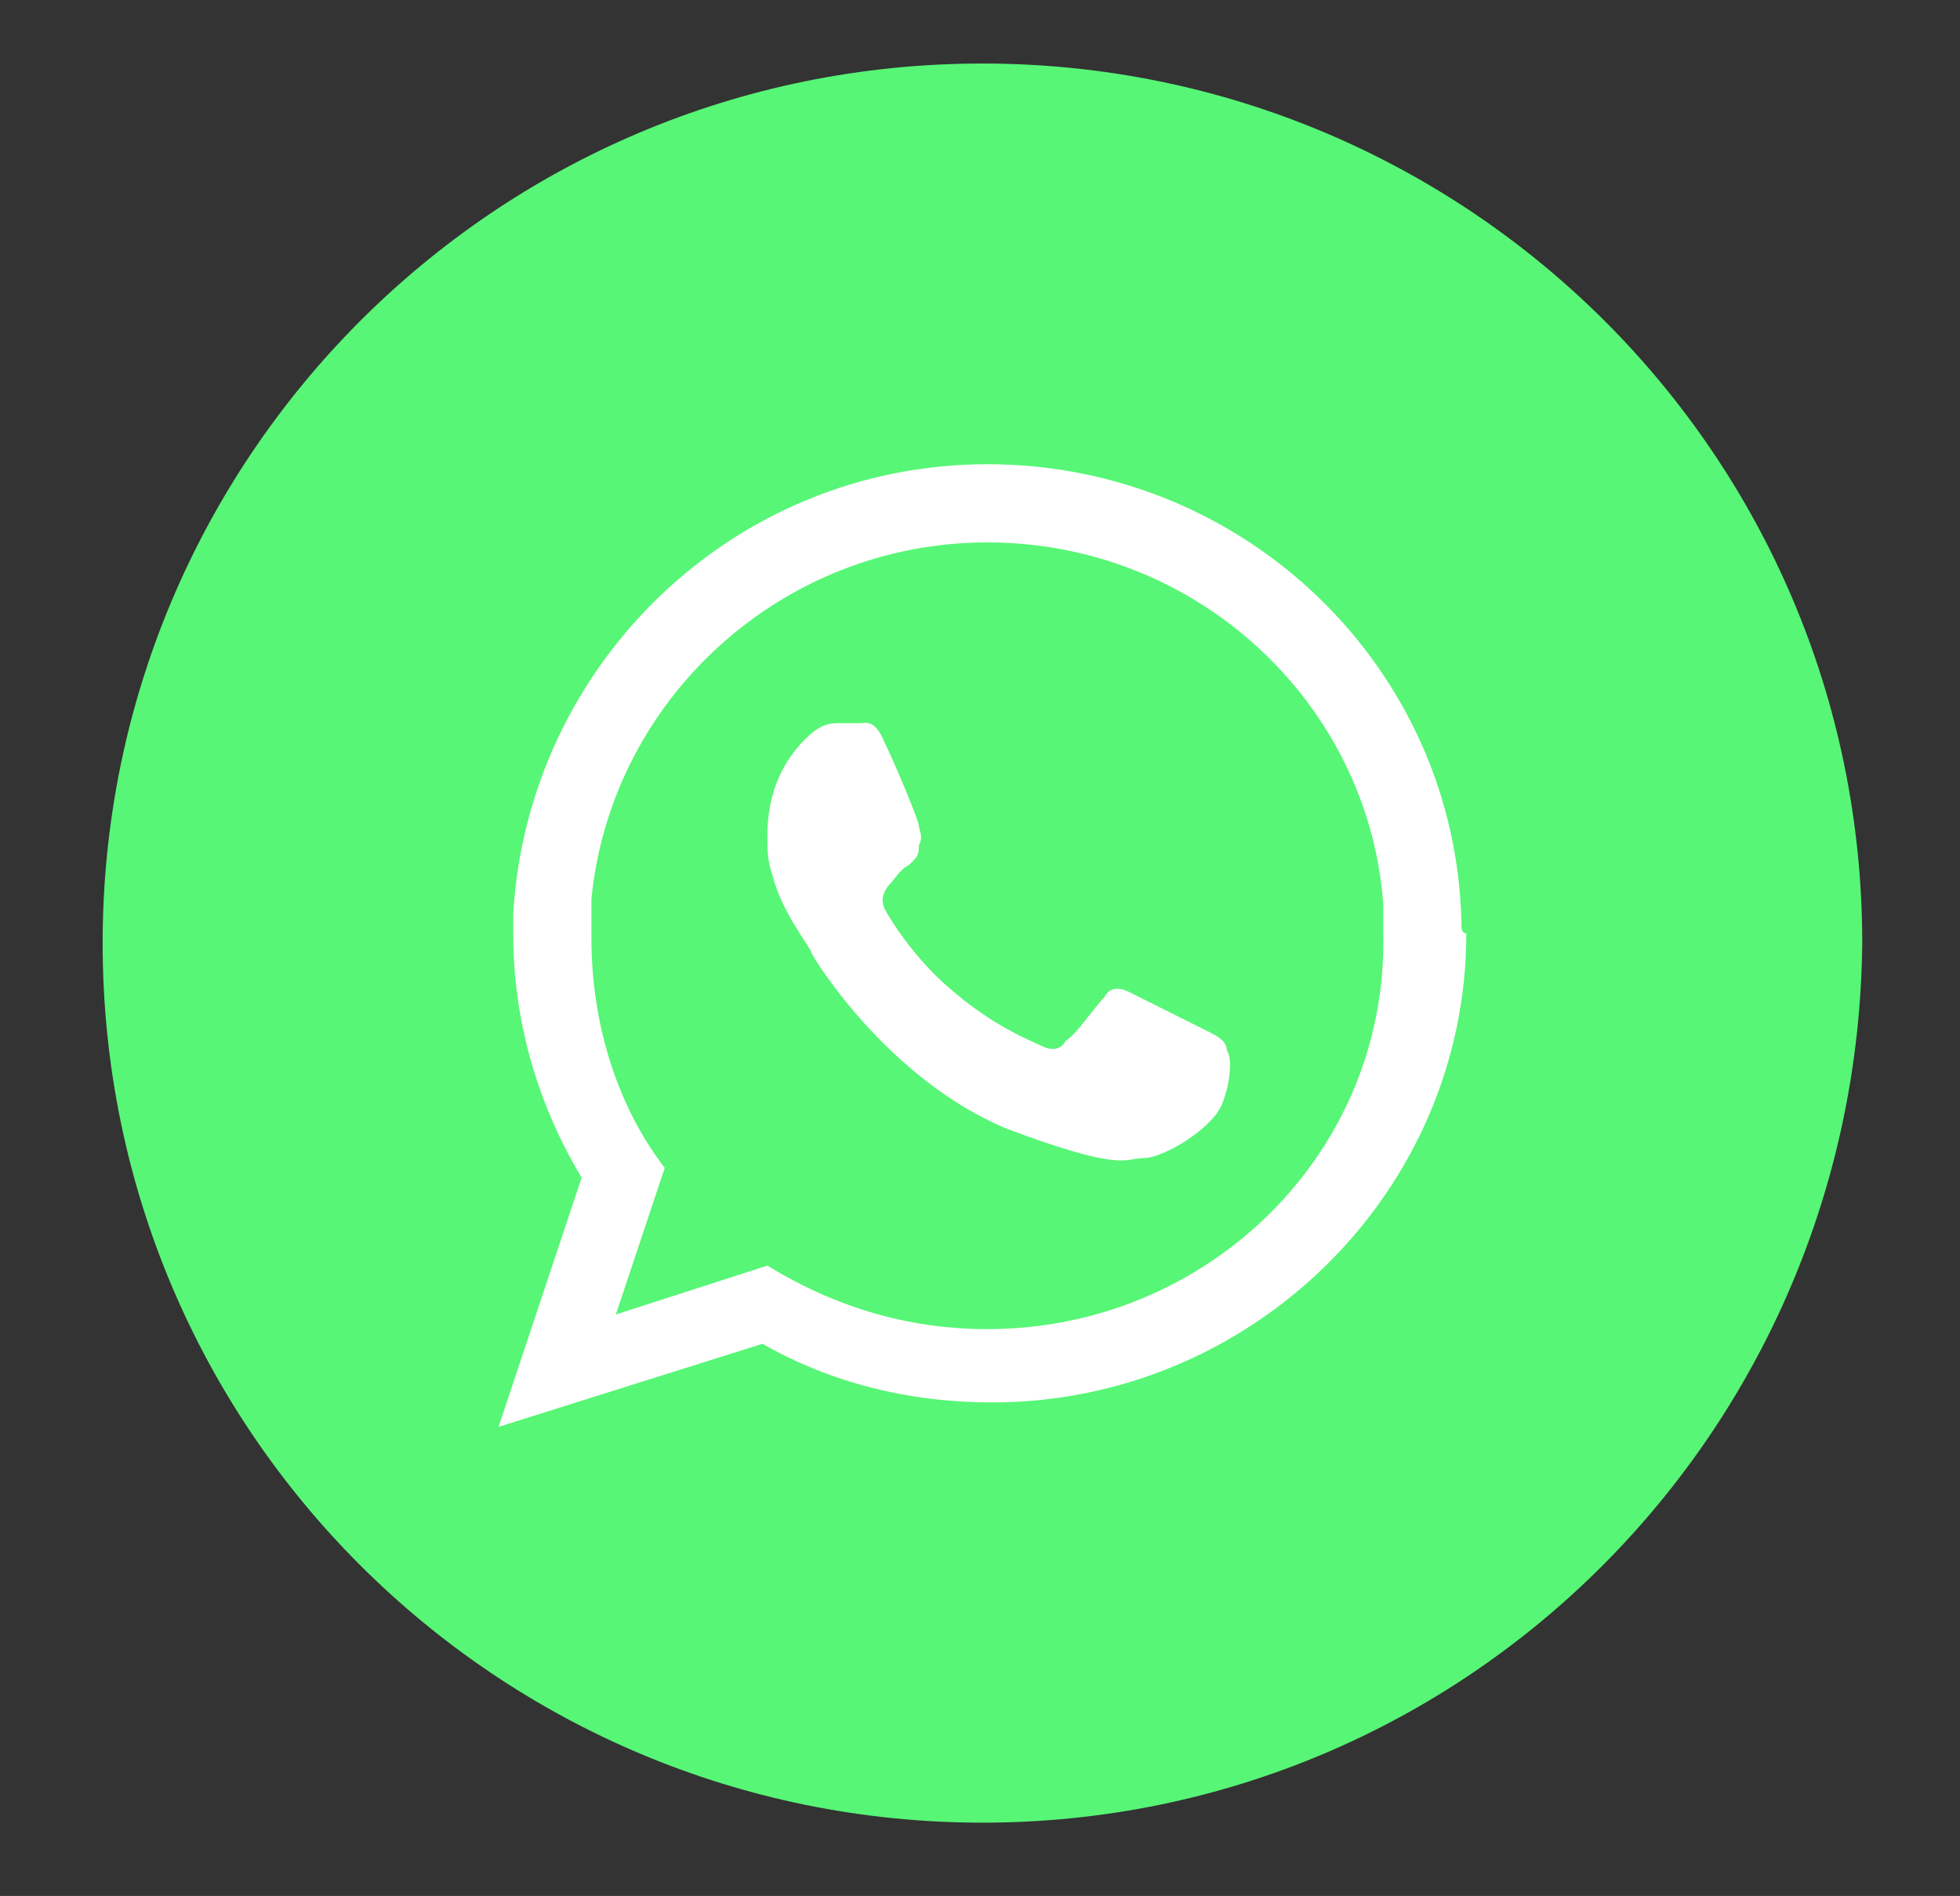 <?xml version="1.0" encoding="utf-8"?>
<!-- Generator: Adobe Illustrator 24.2.1, SVG Export Plug-In . SVG Version: 6.00 Build 0)  -->
<svg version="1.1" id="Layer_1" xmlns="http://www.w3.org/2000/svg" xmlns:xlink="http://www.w3.org/1999/xlink" x="0px" y="0px"
	 viewBox="0 0 40.1 38.8" style="enable-background:new 0 0 40.1 38.8;" xml:space="preserve">
<rect x="0" y="0" width="40.1" height="38.8" fill="#333333" stroke="none"/>
<style type="text/css">
	.st0{fill:#57F676;}
	.st1{fill-rule:evenodd;clip-rule:evenodd;fill:#FFFFFF;}
</style>
<g id="XMLID_440_">
	<path id="XMLID_1108_" class="st0" d="M20.1,37.3L20.1,37.3c-9.9,0-18-8-18-18v0c0-9.9,8-18,18-18l0,0c9.9,0,18,8,18,18v0
		C38,29.3,30,37.3,20.1,37.3z"/>
	<g id="XMLID_441_">
		<path id="XMLID_443_" class="st1" d="M29.9,18.9c-0.1-5.2-4.4-9.4-9.7-9.4c-5.2,0-9.4,4.1-9.7,9.2c0,0.1,0,0.3,0,0.4
			c0,1.8,0.5,3.5,1.4,5l-1.7,5.1l5.4-1.7c1.4,0.8,3,1.2,4.7,1.2c5.3,0,9.7-4.3,9.7-9.6C29.9,19.1,29.9,19,29.9,18.9z M20.2,27.2
			c-1.7,0-3.2-0.5-4.5-1.3l-3.1,1l1-3c-1-1.3-1.5-3-1.5-4.7c0-0.3,0-0.5,0-0.8c0.4-4.1,3.9-7.3,8.1-7.3c4.3,0,7.8,3.3,8.1,7.4
			c0,0.2,0,0.4,0,0.6C28.4,23.6,24.7,27.2,20.2,27.2z"/>
		<path id="XMLID_442_" class="st1" d="M24.7,21.1c-0.2-0.1-1.4-0.7-1.6-0.8c-0.2-0.1-0.4-0.1-0.5,0.1c-0.2,0.2-0.6,0.8-0.8,0.9
			c-0.1,0.2-0.3,0.2-0.5,0.1c-0.2-0.1-1-0.4-1.9-1.2c-0.7-0.6-1.2-1.4-1.3-1.6c-0.1-0.2,0-0.4,0.1-0.5c0.1-0.1,0.2-0.3,0.4-0.4
			c0,0,0.1-0.1,0.1-0.1c0.1-0.1,0.1-0.2,0.1-0.3c0.1-0.2,0-0.3,0-0.4s-0.5-1.3-0.7-1.7c-0.2-0.5-0.4-0.4-0.5-0.4c-0.1,0-0.3,0-0.5,0
			c-0.2,0-0.4,0.1-0.6,0.3c-0.2,0.2-0.8,0.8-0.8,2c0,0.3,0,0.5,0.1,0.8c0.2,0.8,0.8,1.5,0.8,1.6c0.1,0.2,1.6,2.6,4,3.6
			c2.4,0.9,2.4,0.6,2.8,0.6c0.4,0,1.4-0.6,1.6-1.1c0.2-0.5,0.2-1,0.1-1.1C25.1,21.3,24.9,21.2,24.7,21.1z"/>
	</g>
</g>
</svg>
